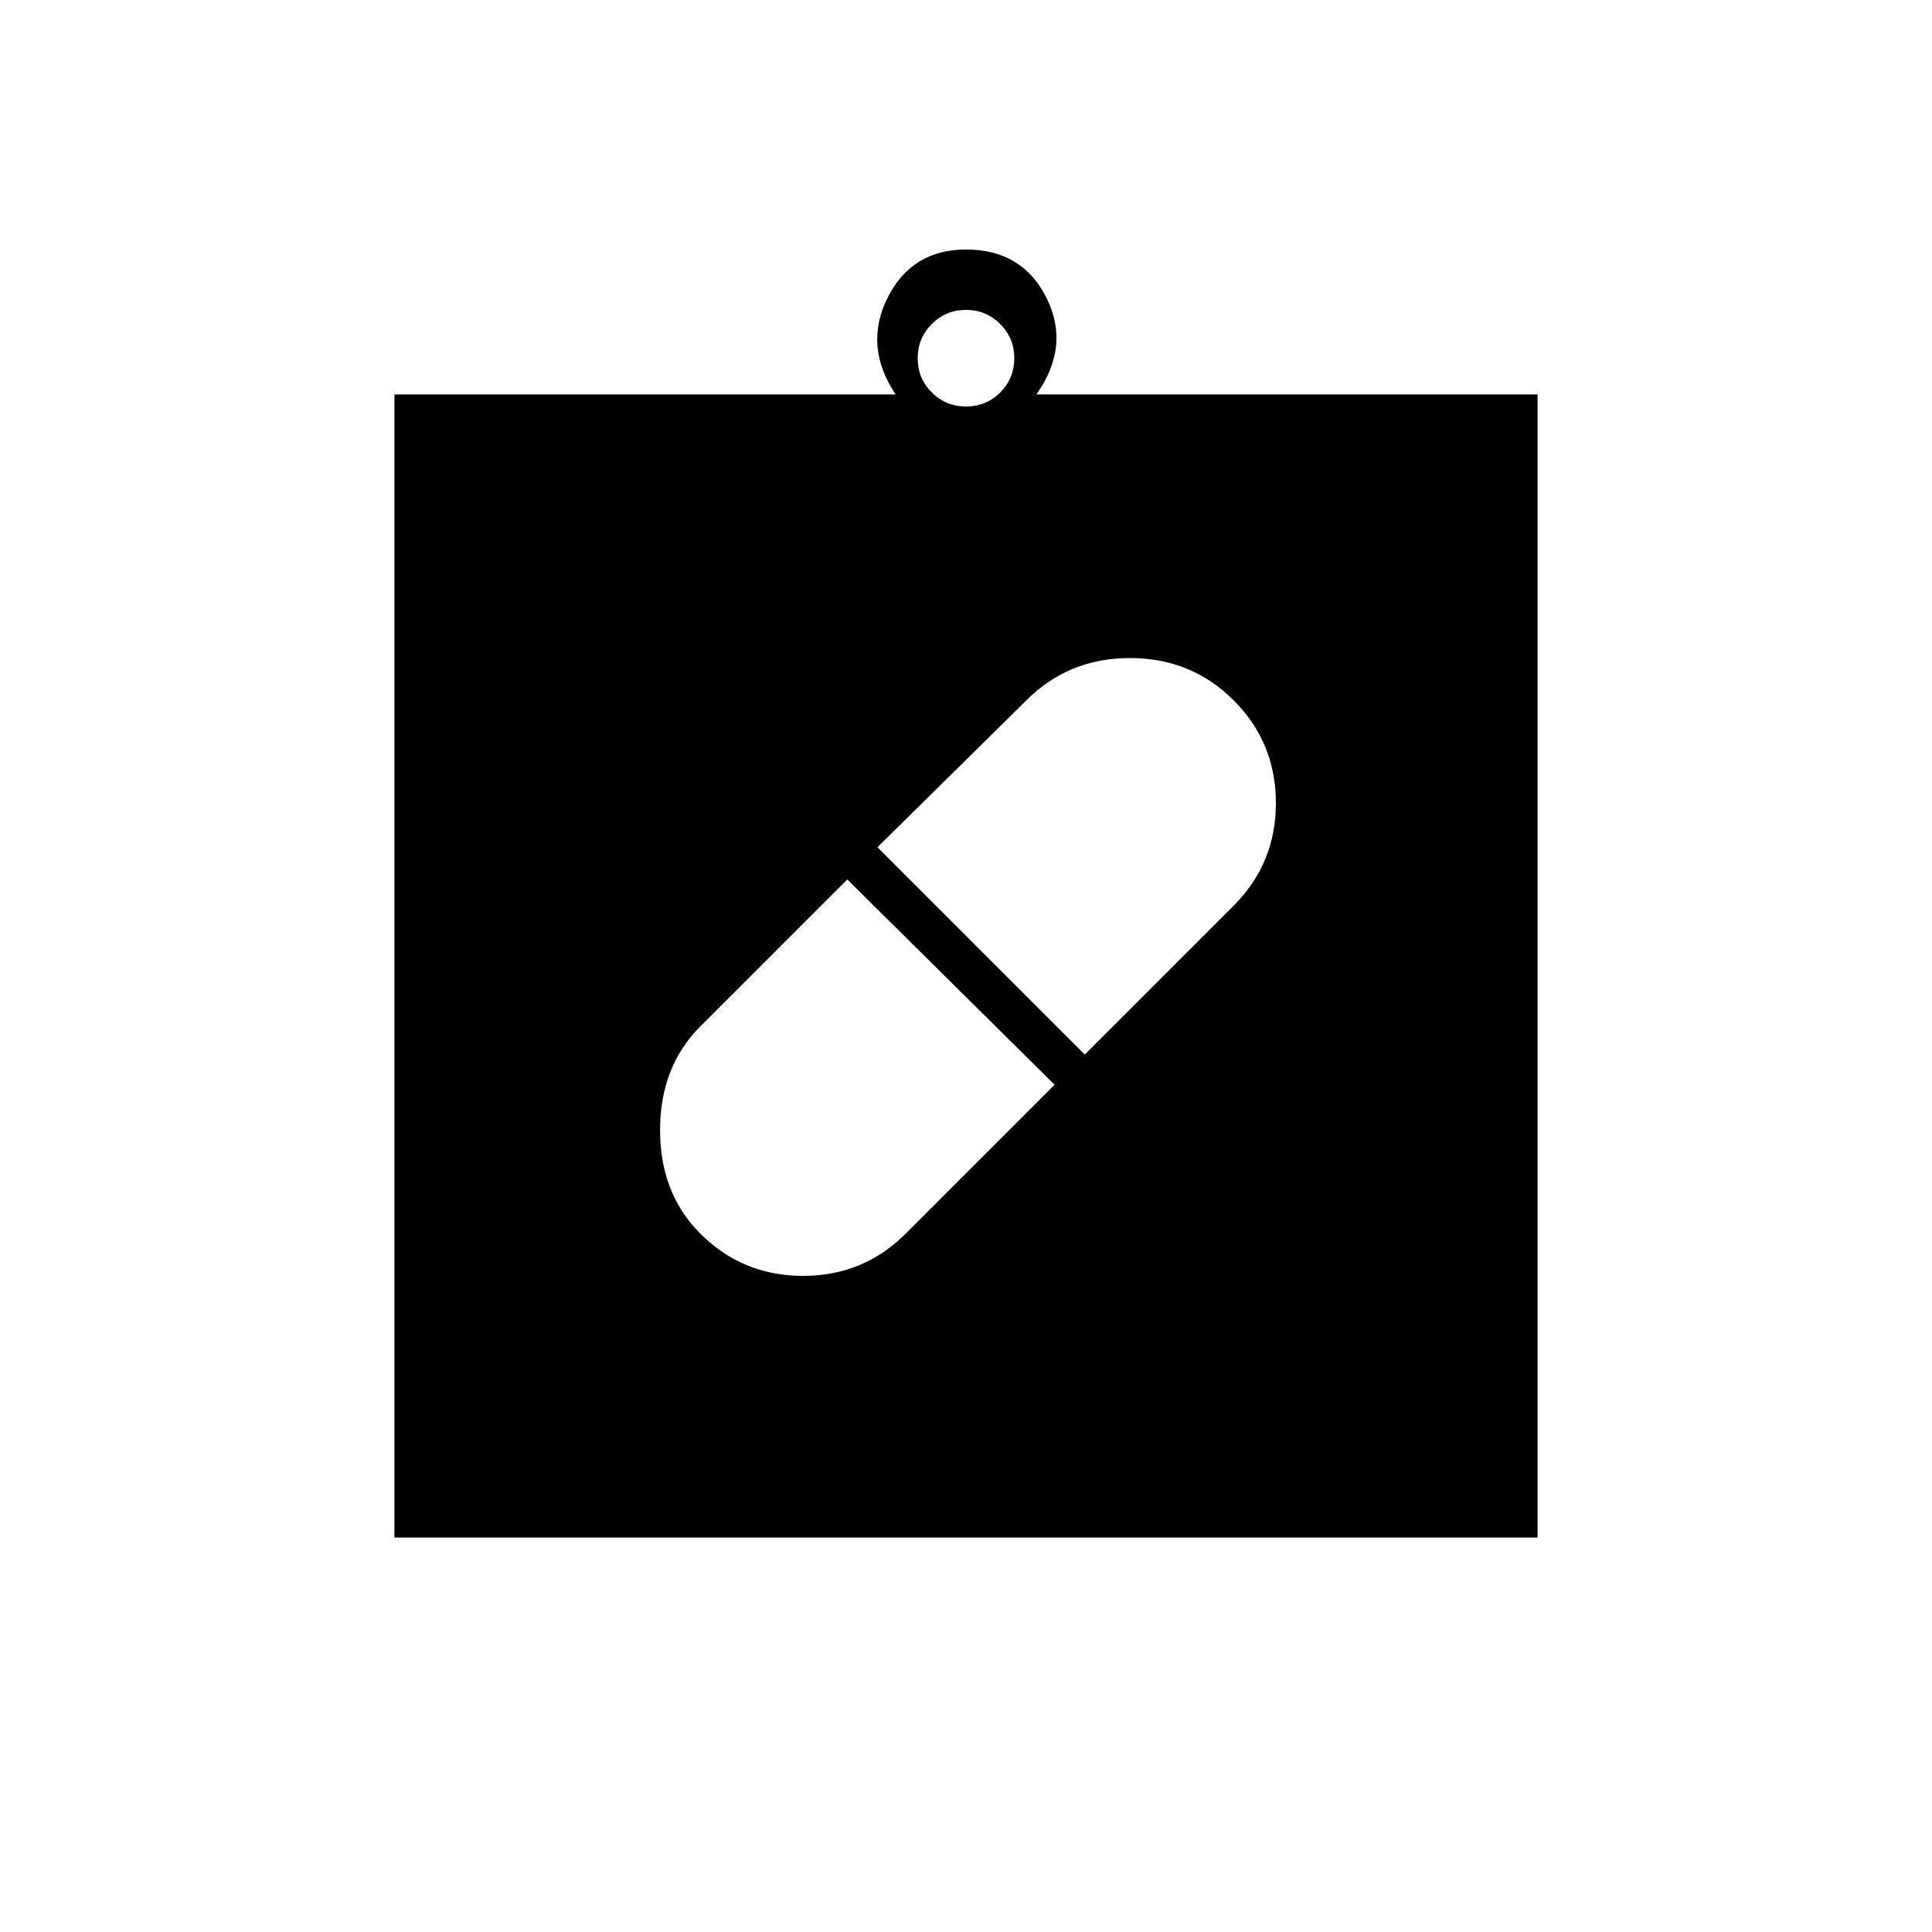 <svg xmlns="http://www.w3.org/2000/svg" height="20" width="20"><path d="M10 10Zm-2.75 2.771q.438.437 1.062.437.626 0 1.063-.437l1.542-1.542-2.146-2.125-1.521 1.521q-.417.417-.417 1.073 0 .656.417 1.073Zm5.521-5.521q-.438-.438-1.073-.438-.636 0-1.073.438L9.083 8.771l2.146 2.146 1.542-1.542q.437-.437.437-1.063 0-.624-.437-1.062Zm-8.688 8.667V4.083h5.188q-.333-.5-.083-1t.812-.5q.583 0 .833.5t-.104 1h5.188v11.834ZM10 4.208q.208 0 .354-.145.146-.146.146-.355 0-.208-.146-.354T10 3.208q-.208 0-.354.146t-.146.354q0 .209.146.355.146.145.354.145Z"/></svg>